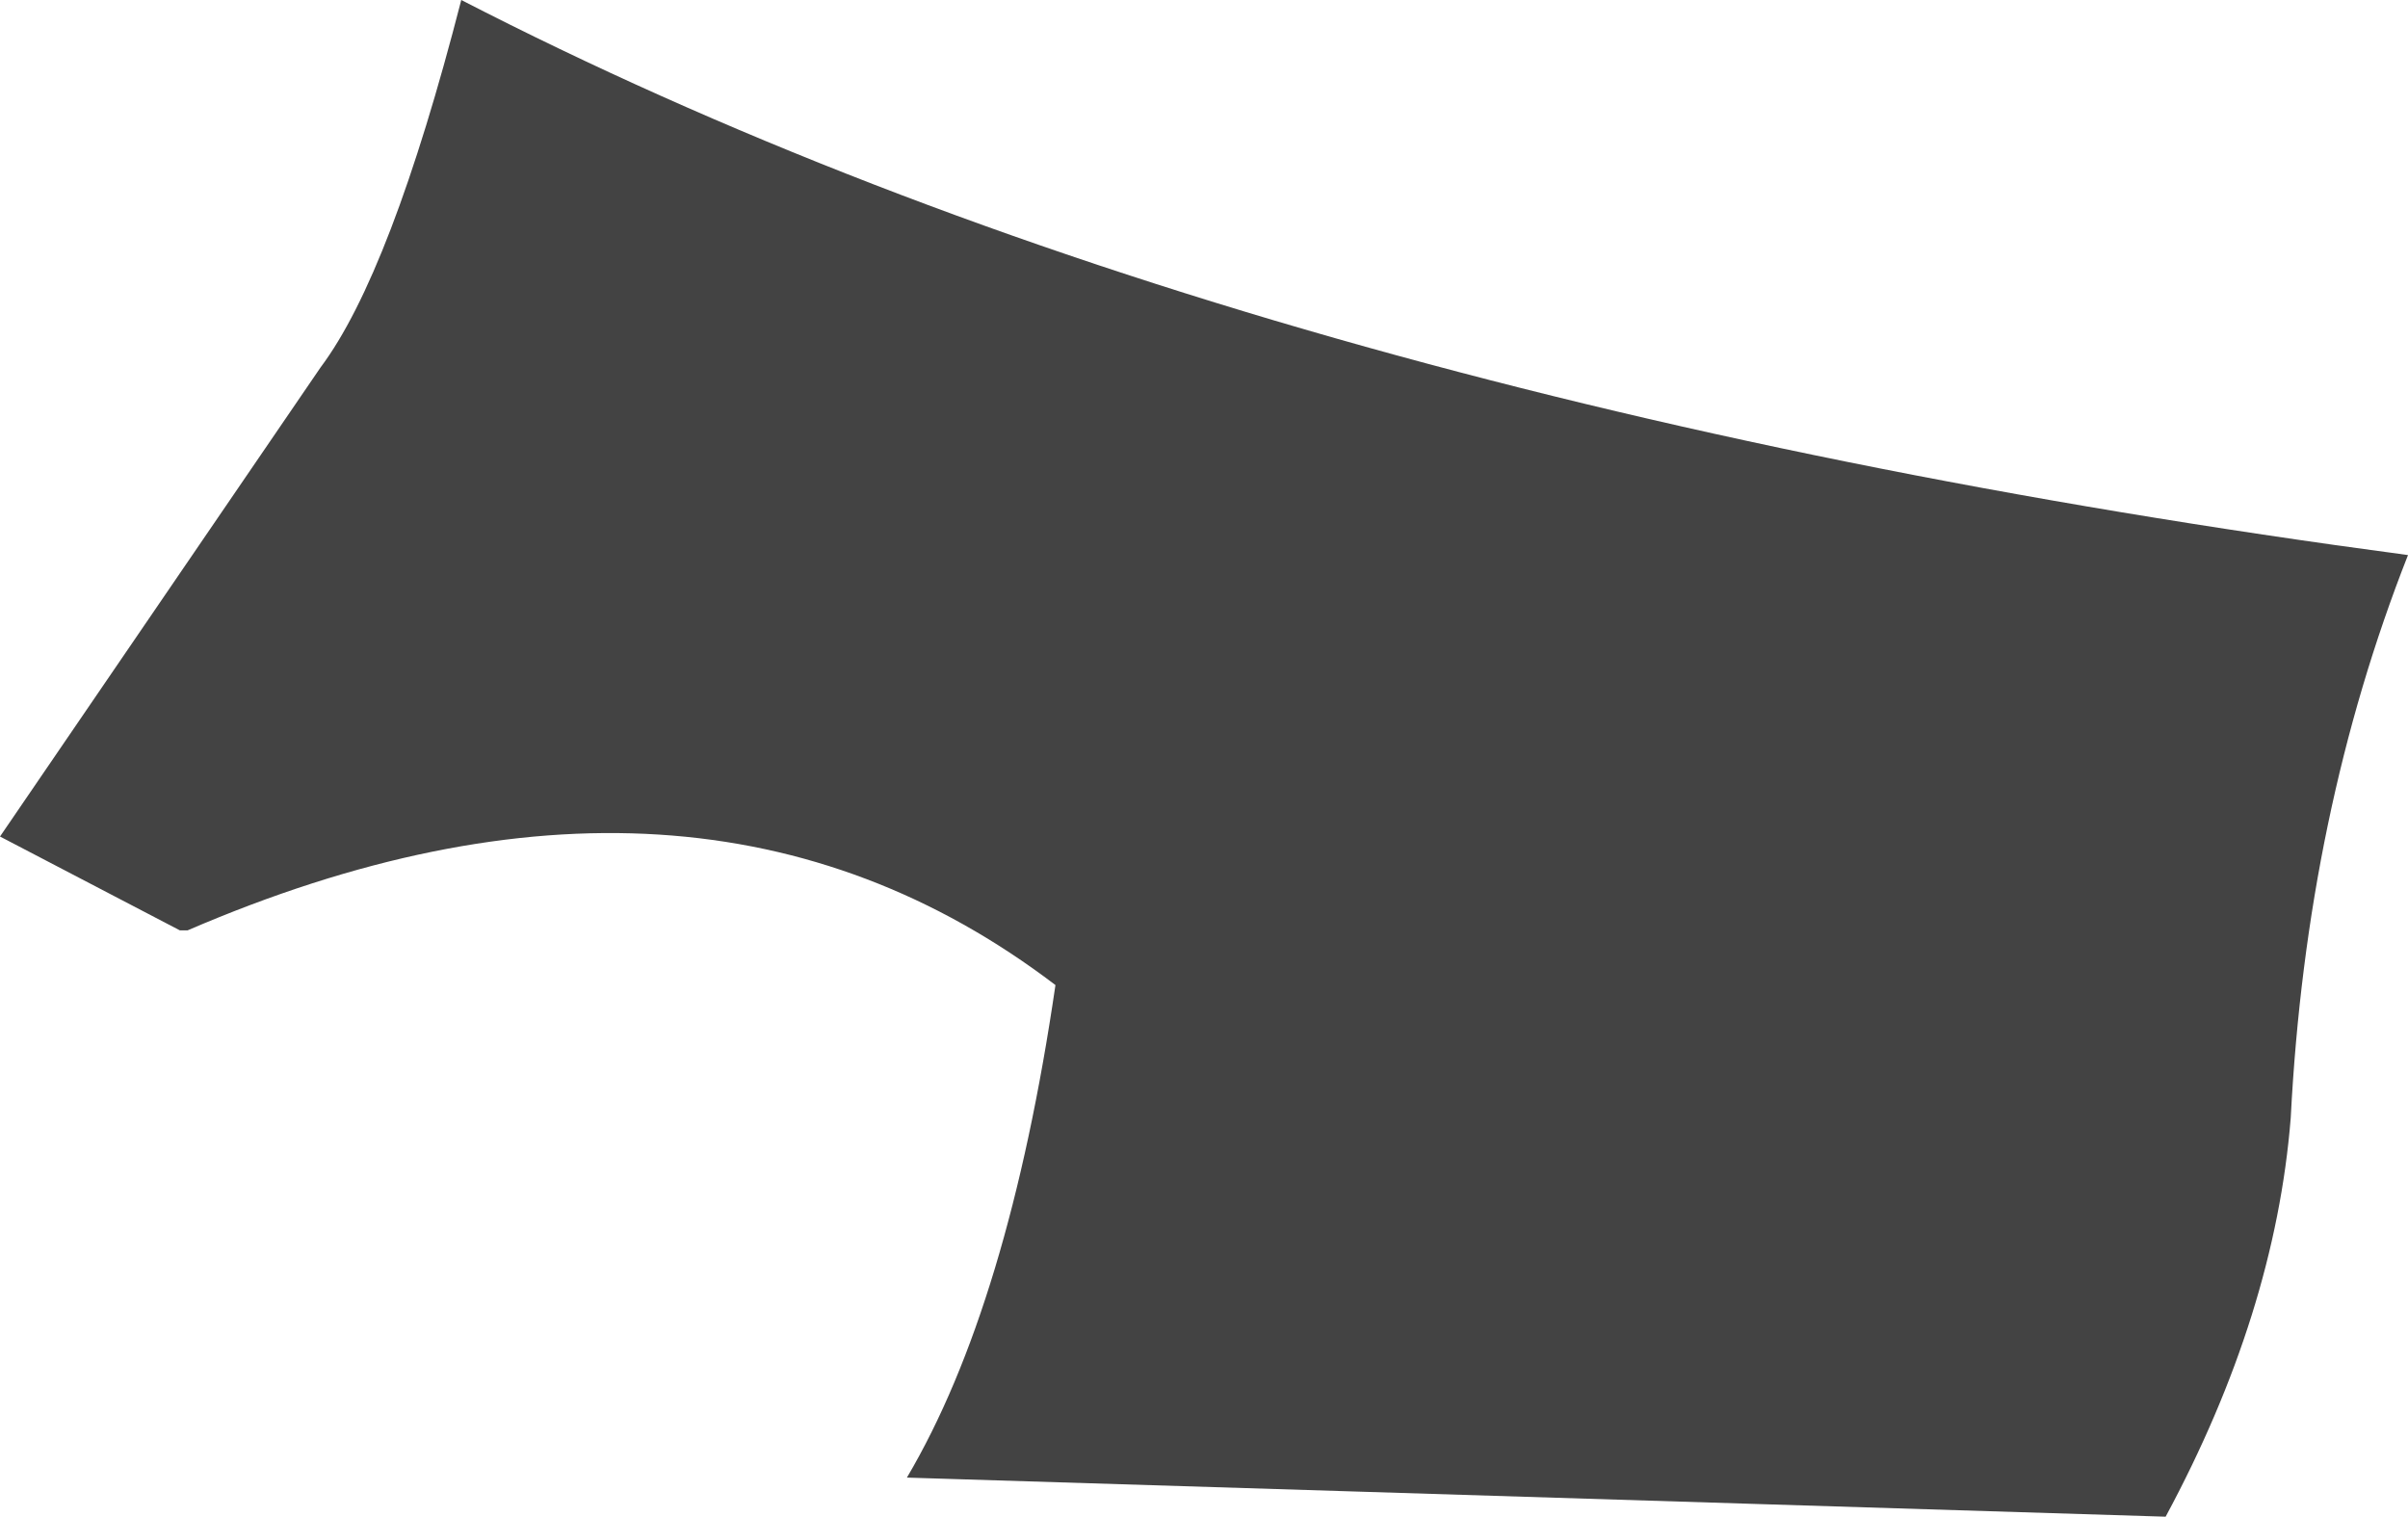 <?xml version="1.0" encoding="UTF-8" standalone="no"?>
<svg xmlns:xlink="http://www.w3.org/1999/xlink" height="9.7px" width="15.4px" xmlns="http://www.w3.org/2000/svg">
  <g transform="matrix(1.0, 0.0, 0.0, 1.0, 7.7, 4.85)">
    <path d="M7.7 -1.3 Q7.05 0.35 6.95 2.3 6.85 3.55 6.15 4.85 L-1.9 4.6 Q-1.25 3.5 -0.95 1.45 -3.25 -0.3 -6.5 1.1 L-6.55 1.1 -7.7 0.5 -5.65 -2.5 Q-5.2 -3.1 -4.75 -4.85 0.2 -2.3 7.7 -1.3" fill="#434343" fill-rule="evenodd" stroke="none"/>
  </g>
</svg>
